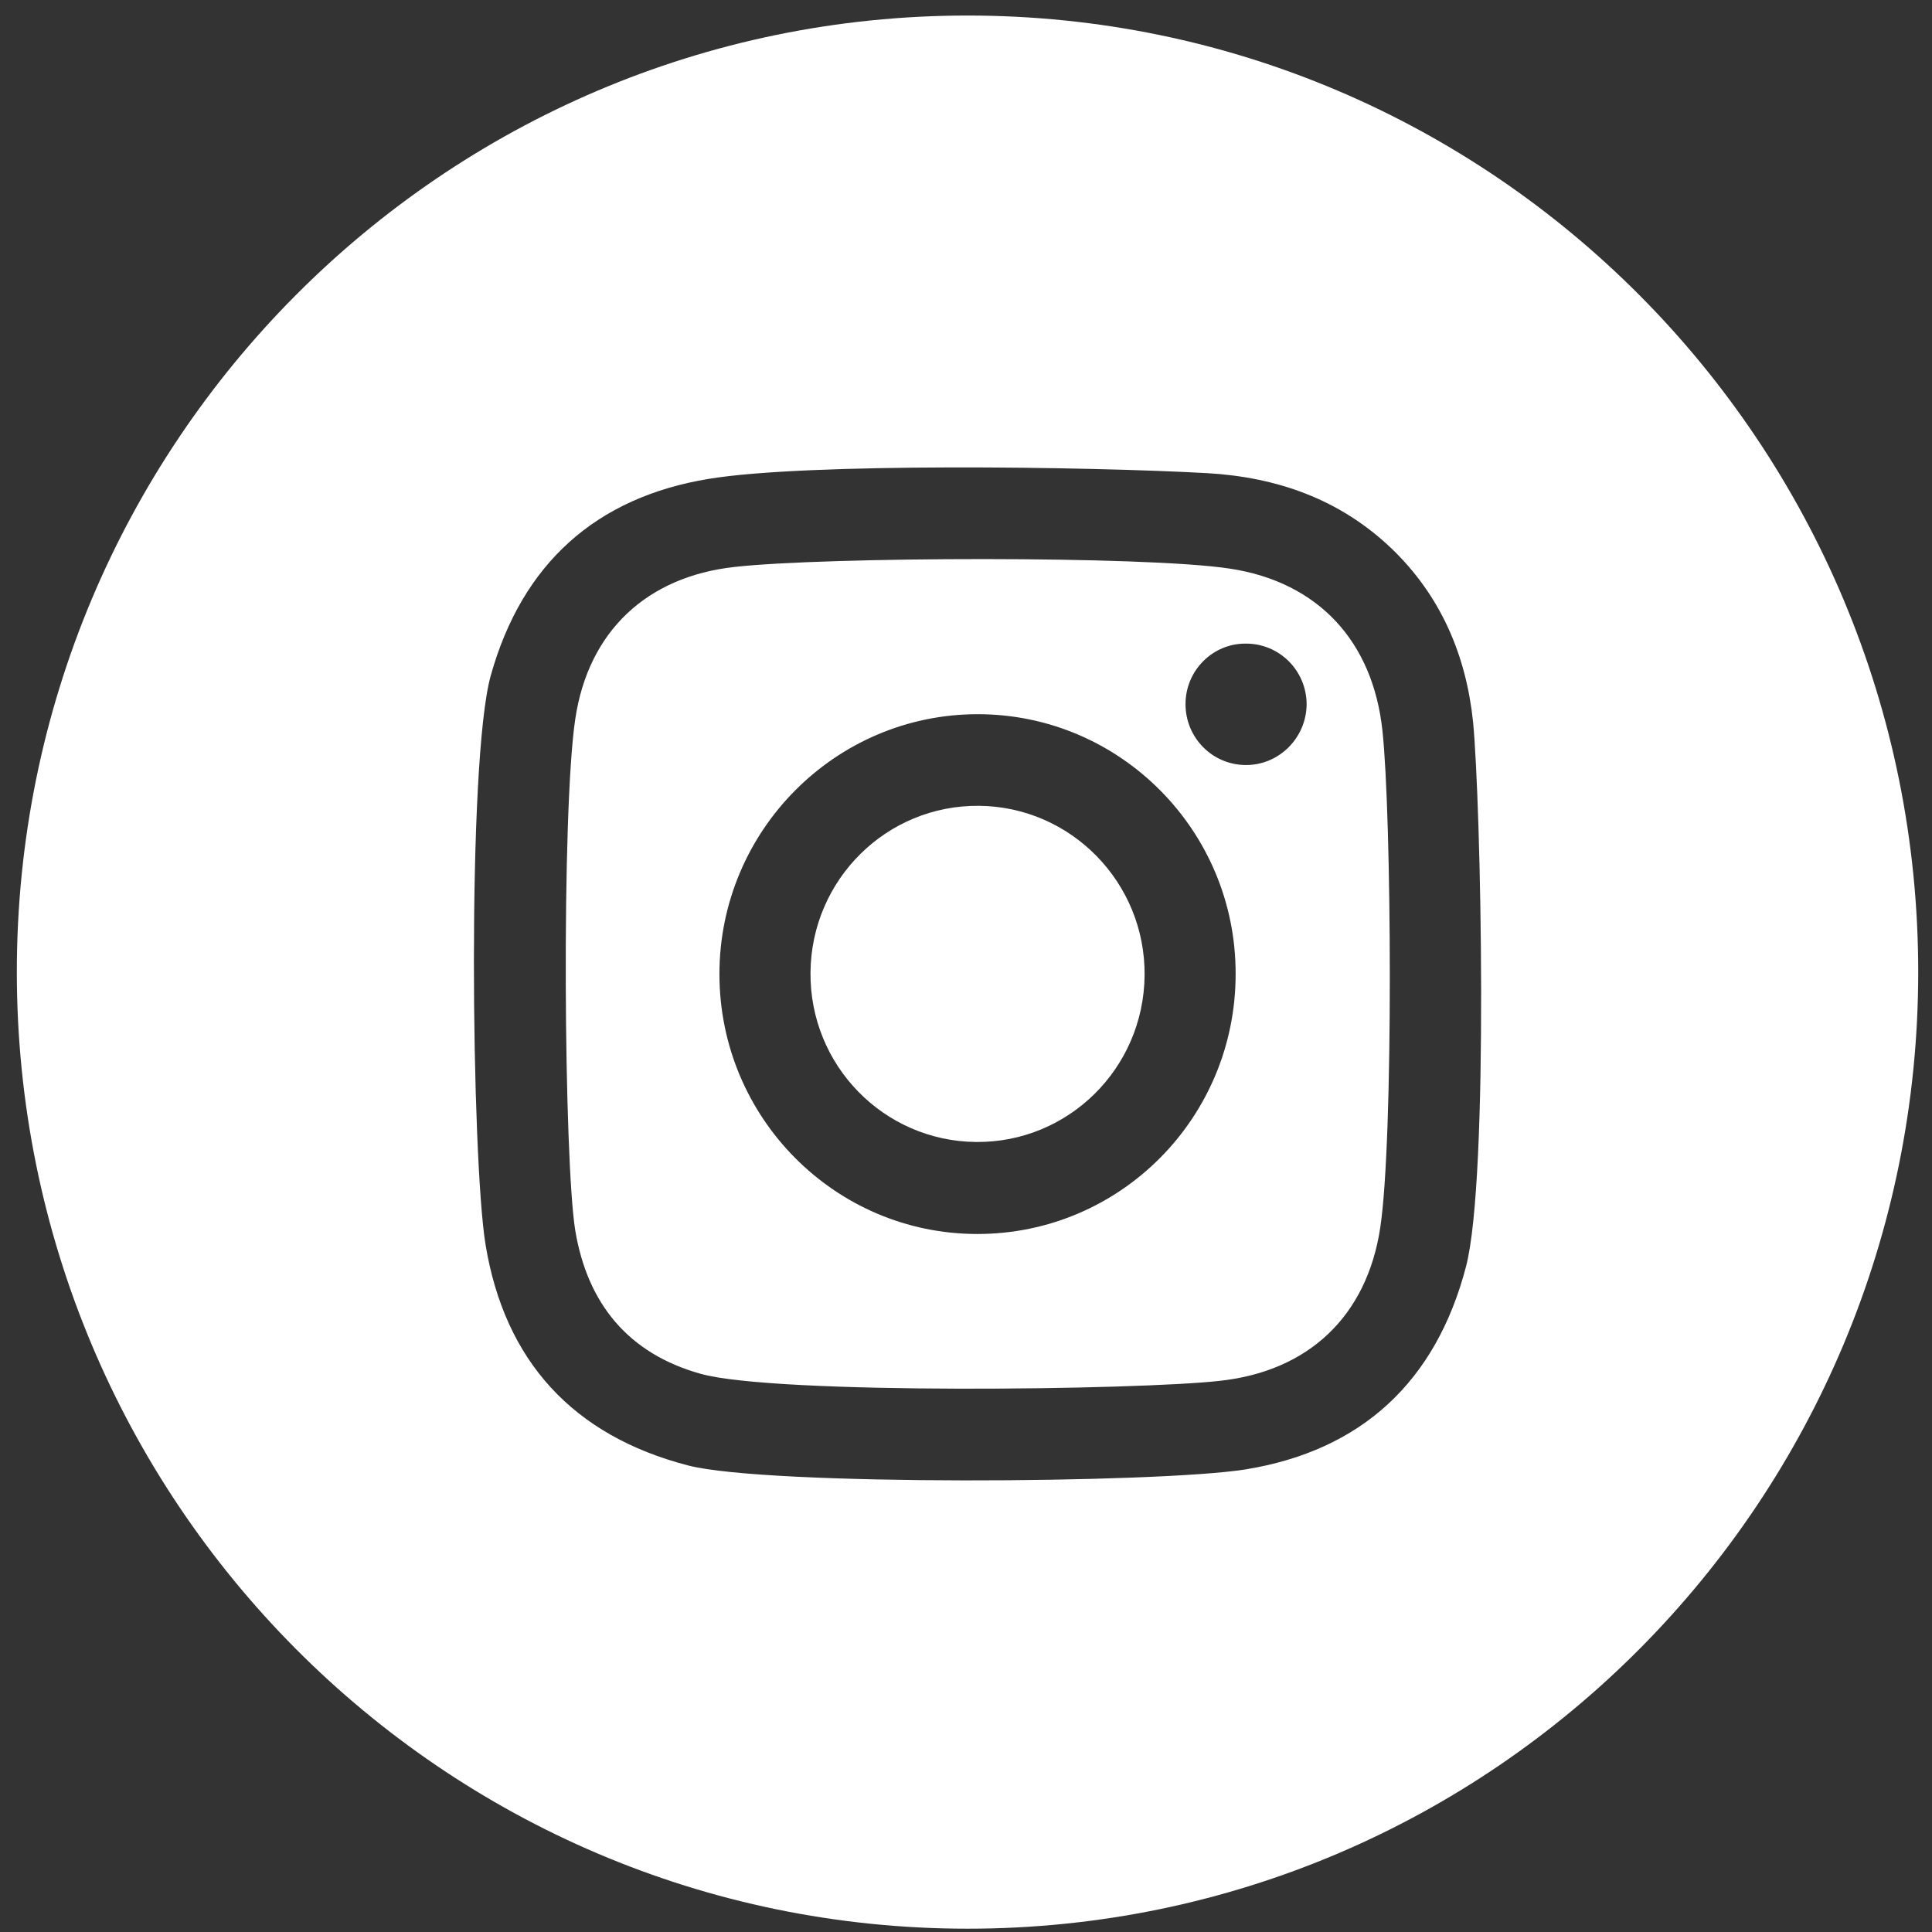 <svg width="45" height="45" viewBox="0 0 45 45" fill="none" xmlns="http://www.w3.org/2000/svg">
<rect x="0" y="0" width="45" height="45" fill="#333333" stroke="none"/>
<path d="M22.804 18.769C20.653 18.748 18.898 20.484 18.878 22.648C18.857 24.812 20.582 26.578 22.733 26.599C24.884 26.619 26.639 24.884 26.66 22.719C26.68 20.555 24.945 18.789 22.804 18.769ZM22.804 18.769C20.653 18.748 18.898 20.484 18.878 22.648C18.857 24.812 20.582 26.578 22.733 26.599C24.884 26.619 26.639 24.884 26.66 22.719C26.68 20.555 24.945 18.789 22.804 18.769ZM32.199 17.013C31.976 14.94 30.708 13.562 28.658 13.246C26.67 12.939 19.192 12.97 17.112 13.205C15.063 13.43 13.703 14.706 13.399 16.747C13.074 18.922 13.135 27.038 13.399 28.661C13.683 30.366 14.636 31.529 16.321 31.999C18.076 32.489 26.528 32.377 28.415 32.162C30.474 31.938 31.834 30.662 32.148 28.6C32.463 26.517 32.412 18.952 32.199 17.013ZM22.764 28.742C19.446 28.742 16.757 26.027 16.757 22.689C16.757 19.351 19.456 16.635 22.774 16.635C26.091 16.635 28.79 19.351 28.78 22.689C28.78 26.037 26.091 28.742 22.764 28.742ZM29.023 17.819C28.242 17.819 27.613 17.186 27.613 16.4C27.613 15.614 28.252 14.981 29.023 14.991C29.805 14.991 30.434 15.624 30.434 16.41C30.424 17.186 29.795 17.819 29.023 17.819ZM22.804 18.769C20.653 18.748 18.898 20.484 18.878 22.648C18.857 24.812 20.582 26.578 22.733 26.599C24.884 26.619 26.639 24.884 26.66 22.719C26.68 20.555 24.945 18.789 22.804 18.769ZM22.804 18.769C20.653 18.748 18.898 20.484 18.878 22.648C18.857 24.812 20.582 26.578 22.733 26.599C24.884 26.619 26.639 24.884 26.66 22.719C26.68 20.555 24.945 18.789 22.804 18.769ZM22.804 18.769C20.653 18.748 18.898 20.484 18.878 22.648C18.857 24.812 20.582 26.578 22.733 26.599C24.884 26.619 26.639 24.884 26.66 22.719C26.68 20.555 24.945 18.789 22.804 18.769ZM22.804 18.769C20.653 18.748 18.898 20.484 18.878 22.648C18.857 24.812 20.582 26.578 22.733 26.599C24.884 26.619 26.639 24.884 26.66 22.719C26.68 20.555 24.945 18.789 22.804 18.769ZM22.804 18.769C20.653 18.748 18.898 20.484 18.878 22.648C18.857 24.812 20.582 26.578 22.733 26.599C24.884 26.619 26.639 24.884 26.66 22.719C26.68 20.555 24.945 18.789 22.804 18.769ZM32.199 17.013C31.976 14.94 30.708 13.562 28.658 13.246C26.67 12.939 19.192 12.97 17.112 13.205C15.063 13.43 13.703 14.706 13.399 16.747C13.074 18.922 13.135 27.038 13.399 28.661C13.683 30.366 14.636 31.529 16.321 31.999C18.076 32.489 26.528 32.377 28.415 32.162C30.474 31.938 31.834 30.662 32.148 28.6C32.463 26.517 32.412 18.952 32.199 17.013ZM22.764 28.742C19.446 28.742 16.757 26.027 16.757 22.689C16.757 19.351 19.456 16.635 22.774 16.635C26.091 16.635 28.79 19.351 28.78 22.689C28.78 26.037 26.091 28.742 22.764 28.742ZM29.023 17.819C28.242 17.819 27.613 17.186 27.613 16.4C27.613 15.614 28.252 14.981 29.023 14.991C29.805 14.991 30.434 15.624 30.434 16.41C30.424 17.186 29.795 17.819 29.023 17.819ZM22.804 18.769C20.653 18.748 18.898 20.484 18.878 22.648C18.857 24.812 20.582 26.578 22.733 26.599C24.884 26.619 26.639 24.884 26.66 22.719C26.68 20.555 24.945 18.789 22.804 18.769ZM22.804 18.769C20.653 18.748 18.898 20.484 18.878 22.648C18.857 24.812 20.582 26.578 22.733 26.599C24.884 26.619 26.639 24.884 26.66 22.719C26.68 20.555 24.945 18.789 22.804 18.769ZM22.804 18.769C20.653 18.748 18.898 20.484 18.878 22.648C18.857 24.812 20.582 26.578 22.733 26.599C24.884 26.619 26.639 24.884 26.66 22.719C26.68 20.555 24.945 18.789 22.804 18.769ZM22.804 18.769C20.653 18.748 18.898 20.484 18.878 22.648C18.857 24.812 20.582 26.578 22.733 26.599C24.884 26.619 26.639 24.884 26.66 22.719C26.68 20.555 24.945 18.789 22.804 18.769ZM22.804 18.769C20.653 18.748 18.898 20.484 18.878 22.648C18.857 24.812 20.582 26.578 22.733 26.599C24.884 26.619 26.639 24.884 26.66 22.719C26.68 20.555 24.945 18.789 22.804 18.769ZM32.199 17.013C31.976 14.94 30.708 13.562 28.658 13.246C26.67 12.939 19.192 12.97 17.112 13.205C15.063 13.43 13.703 14.706 13.399 16.747C13.074 18.922 13.135 27.038 13.399 28.661C13.683 30.366 14.636 31.529 16.321 31.999C18.076 32.489 26.528 32.377 28.415 32.162C30.474 31.938 31.834 30.662 32.148 28.6C32.463 26.517 32.412 18.952 32.199 17.013ZM22.764 28.742C19.446 28.742 16.757 26.027 16.757 22.689C16.757 19.351 19.456 16.635 22.774 16.635C26.091 16.635 28.79 19.351 28.78 22.689C28.78 26.037 26.091 28.742 22.764 28.742ZM29.023 17.819C28.242 17.819 27.613 17.186 27.613 16.4C27.613 15.614 28.252 14.981 29.023 14.991C29.805 14.991 30.434 15.624 30.434 16.41C30.424 17.186 29.795 17.819 29.023 17.819ZM22.804 18.769C20.653 18.748 18.898 20.484 18.878 22.648C18.857 24.812 20.582 26.578 22.733 26.599C24.884 26.619 26.639 24.884 26.66 22.719C26.68 20.555 24.945 18.789 22.804 18.769ZM32.199 17.013C31.976 14.94 30.708 13.562 28.658 13.246C26.67 12.939 19.192 12.97 17.112 13.205C15.063 13.43 13.703 14.706 13.399 16.747C13.074 18.922 13.135 27.038 13.399 28.661C13.683 30.366 14.636 31.529 16.321 31.999C18.076 32.489 26.528 32.377 28.415 32.162C30.474 31.938 31.834 30.662 32.148 28.6C32.463 26.517 32.412 18.952 32.199 17.013ZM22.764 28.742C19.446 28.742 16.757 26.027 16.757 22.689C16.757 19.351 19.456 16.635 22.774 16.635C26.091 16.635 28.79 19.351 28.78 22.689C28.78 26.037 26.091 28.742 22.764 28.742ZM29.023 17.819C28.242 17.819 27.613 17.186 27.613 16.4C27.613 15.614 28.252 14.981 29.023 14.991C29.805 14.991 30.434 15.624 30.434 16.41C30.424 17.186 29.795 17.819 29.023 17.819ZM22.804 18.769C20.653 18.748 18.898 20.484 18.878 22.648C18.857 24.812 20.582 26.578 22.733 26.599C24.884 26.619 26.639 24.884 26.66 22.719C26.68 20.555 24.945 18.789 22.804 18.769ZM22.54 0.362C10.304 0.362 0.392 10.336 0.392 22.638C0.392 34.939 10.304 44.923 22.54 44.923C34.776 44.923 44.679 34.949 44.679 22.638C44.679 10.326 34.766 0.362 22.54 0.362ZM34.147 29.498C33.447 32.183 31.712 33.786 29.013 34.225C26.974 34.551 17.873 34.612 16.026 34.133C13.348 33.438 11.755 31.703 11.309 28.988C10.984 26.997 10.872 17.748 11.43 15.737C12.161 13.123 13.886 11.582 16.514 11.153C18.806 10.775 25.351 10.867 28.11 11.02C29.734 11.112 31.205 11.623 32.412 12.776C33.559 13.879 34.147 15.257 34.31 16.808C34.492 18.666 34.685 27.436 34.147 29.498ZM28.658 13.246C26.67 12.939 19.192 12.97 17.112 13.205C15.063 13.43 13.703 14.706 13.399 16.747C13.074 18.922 13.135 27.038 13.399 28.661C13.683 30.366 14.636 31.529 16.321 31.999C18.076 32.489 26.528 32.377 28.415 32.162C30.474 31.938 31.834 30.662 32.148 28.6C32.463 26.517 32.412 18.952 32.199 17.013C31.976 14.94 30.708 13.562 28.658 13.246ZM22.764 28.742C19.446 28.742 16.757 26.027 16.757 22.689C16.757 19.351 19.456 16.635 22.774 16.635C26.091 16.635 28.79 19.351 28.78 22.689C28.78 26.037 26.091 28.742 22.764 28.742ZM29.023 17.819C28.242 17.819 27.613 17.186 27.613 16.4C27.613 15.614 28.252 14.981 29.023 14.991C29.805 14.991 30.434 15.624 30.434 16.41C30.424 17.186 29.795 17.819 29.023 17.819ZM22.804 18.769C20.653 18.748 18.898 20.484 18.878 22.648C18.857 24.812 20.582 26.578 22.733 26.599C24.884 26.619 26.639 24.884 26.66 22.719C26.68 20.555 24.945 18.789 22.804 18.769ZM22.804 18.769C20.653 18.748 18.898 20.484 18.878 22.648C18.857 24.812 20.582 26.578 22.733 26.599C24.884 26.619 26.639 24.884 26.66 22.719C26.68 20.555 24.945 18.789 22.804 18.769ZM22.804 18.769C20.653 18.748 18.898 20.484 18.878 22.648C18.857 24.812 20.582 26.578 22.733 26.599C24.884 26.619 26.639 24.884 26.66 22.719C26.68 20.555 24.945 18.789 22.804 18.769ZM32.199 17.013C31.976 14.94 30.708 13.562 28.658 13.246C26.67 12.939 19.192 12.97 17.112 13.205C15.063 13.43 13.703 14.706 13.399 16.747C13.074 18.922 13.135 27.038 13.399 28.661C13.683 30.366 14.636 31.529 16.321 31.999C18.076 32.489 26.528 32.377 28.415 32.162C30.474 31.938 31.834 30.662 32.148 28.6C32.463 26.517 32.412 18.952 32.199 17.013ZM22.764 28.742C19.446 28.742 16.757 26.027 16.757 22.689C16.757 19.351 19.456 16.635 22.774 16.635C26.091 16.635 28.79 19.351 28.78 22.689C28.78 26.037 26.091 28.742 22.764 28.742ZM29.023 17.819C28.242 17.819 27.613 17.186 27.613 16.4C27.613 15.614 28.252 14.981 29.023 14.991C29.805 14.991 30.434 15.624 30.434 16.41C30.424 17.186 29.795 17.819 29.023 17.819ZM22.804 18.769C20.653 18.748 18.898 20.484 18.878 22.648C18.857 24.812 20.582 26.578 22.733 26.599C24.884 26.619 26.639 24.884 26.66 22.719C26.68 20.555 24.945 18.789 22.804 18.769ZM22.804 18.769C20.653 18.748 18.898 20.484 18.878 22.648C18.857 24.812 20.582 26.578 22.733 26.599C24.884 26.619 26.639 24.884 26.66 22.719C26.68 20.555 24.945 18.789 22.804 18.769ZM22.804 18.769C20.653 18.748 18.898 20.484 18.878 22.648C18.857 24.812 20.582 26.578 22.733 26.599C24.884 26.619 26.639 24.884 26.66 22.719C26.68 20.555 24.945 18.789 22.804 18.769ZM32.199 17.013C31.976 14.94 30.708 13.562 28.658 13.246C26.67 12.939 19.192 12.97 17.112 13.205C15.063 13.43 13.703 14.706 13.399 16.747C13.074 18.922 13.135 27.038 13.399 28.661C13.683 30.366 14.636 31.529 16.321 31.999C18.076 32.489 26.528 32.377 28.415 32.162C30.474 31.938 31.834 30.662 32.148 28.6C32.463 26.517 32.412 18.952 32.199 17.013ZM22.764 28.742C19.446 28.742 16.757 26.027 16.757 22.689C16.757 19.351 19.456 16.635 22.774 16.635C26.091 16.635 28.79 19.351 28.78 22.689C28.78 26.037 26.091 28.742 22.764 28.742ZM29.023 17.819C28.242 17.819 27.613 17.186 27.613 16.4C27.613 15.614 28.252 14.981 29.023 14.991C29.805 14.991 30.434 15.624 30.434 16.41C30.424 17.186 29.795 17.819 29.023 17.819ZM22.804 18.769C20.653 18.748 18.898 20.484 18.878 22.648C18.857 24.812 20.582 26.578 22.733 26.599C24.884 26.619 26.639 24.884 26.66 22.719C26.68 20.555 24.945 18.789 22.804 18.769ZM22.804 18.769C20.653 18.748 18.898 20.484 18.878 22.648C18.857 24.812 20.582 26.578 22.733 26.599C24.884 26.619 26.639 24.884 26.66 22.719C26.68 20.555 24.945 18.789 22.804 18.769ZM22.804 18.769C20.653 18.748 18.898 20.484 18.878 22.648C18.857 24.812 20.582 26.578 22.733 26.599C24.884 26.619 26.639 24.884 26.66 22.719C26.68 20.555 24.945 18.789 22.804 18.769Z" fill="white"/>
</svg>
